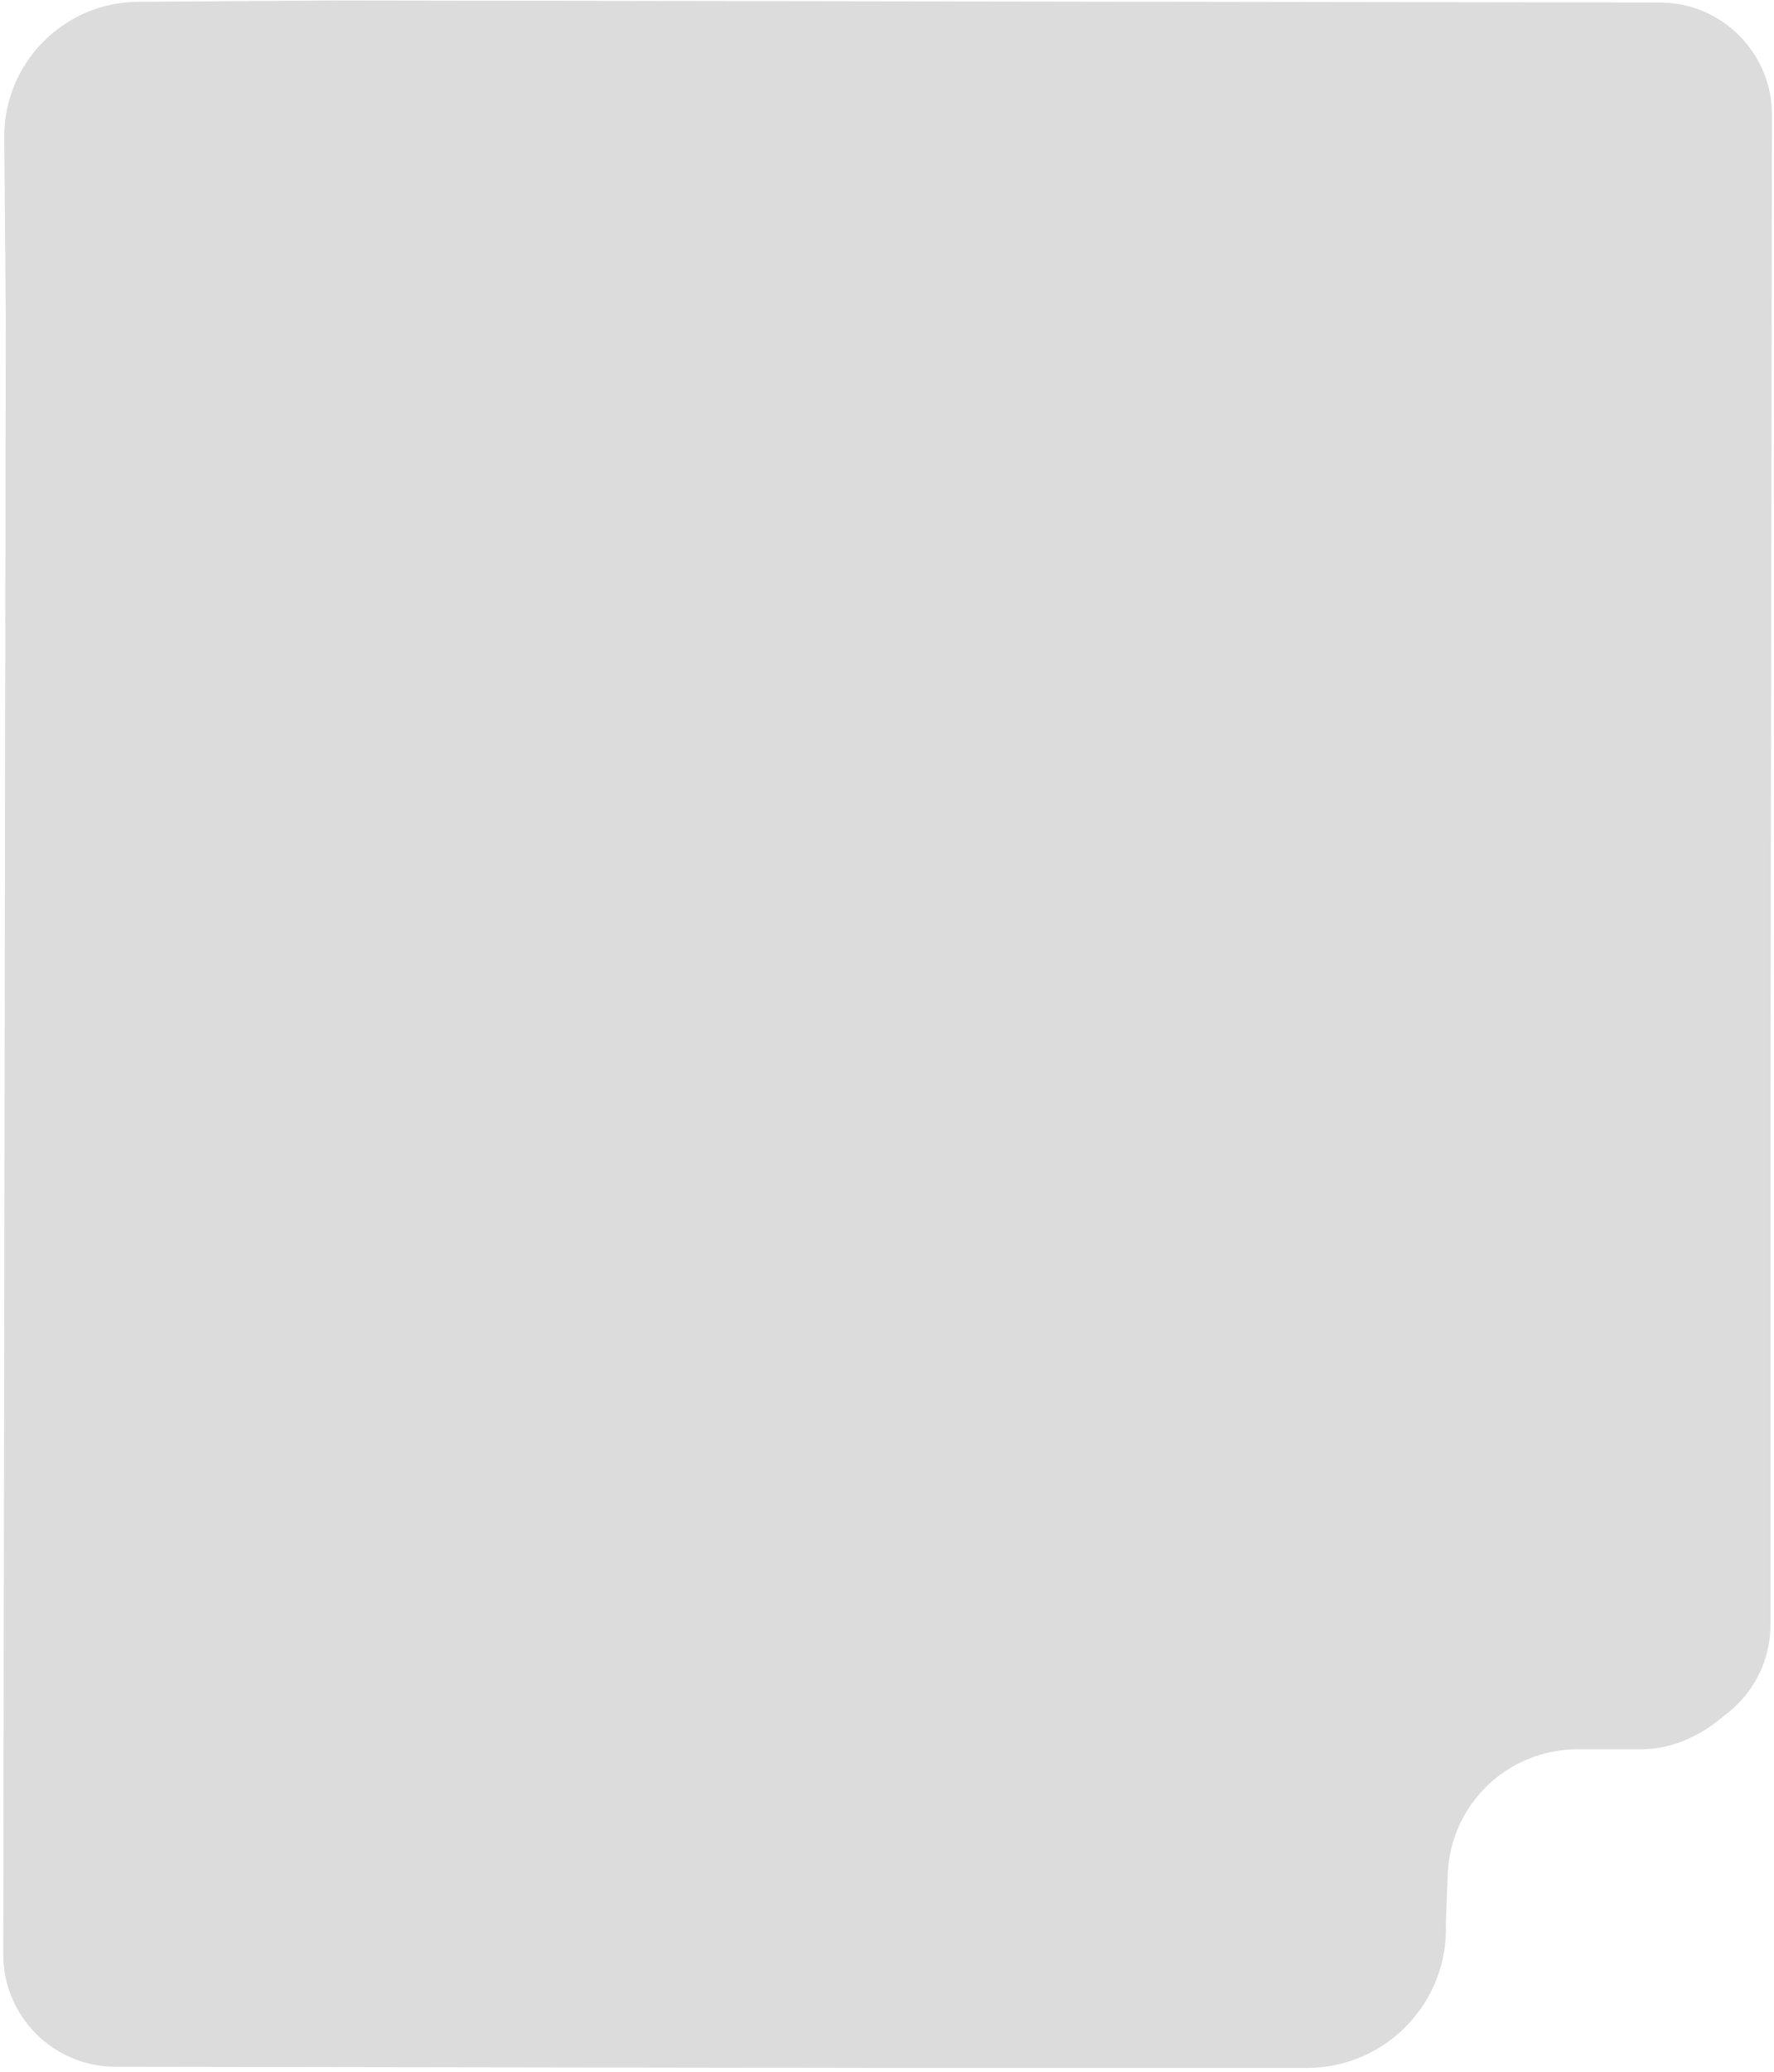 <svg width="316" height="369" viewBox="0 0 316 369" fill="none" xmlns="http://www.w3.org/2000/svg">
<path opacity="0.6" d="M59.028 0.088L295.667 0.446C306.713 0.462 315.654 9.43 315.637 20.476L315.389 184.476L315.376 289.317C315.375 295.431 312.578 301.209 307.782 305.002L305.612 306.719C304.536 307.569 303.376 308.307 302.15 308.92L301.217 309.386C298.44 310.775 295.378 311.498 292.273 311.498L287.494 311.498L280.978 311.498C278.376 311.498 275.792 311.937 273.337 312.797C264.381 315.935 258.253 324.23 257.886 333.713L257.547 342.498C258.097 356.548 246.856 368.238 232.795 368.238L157.833 368.238L20.554 368.031C9.508 368.014 0.567 359.047 0.584 348.001L1.024 56.467L0.756 24.518C0.645 11.247 11.325 0.405 24.596 0.317L59.028 0.088Z" fill="#C4C4C4"/>
</svg>
